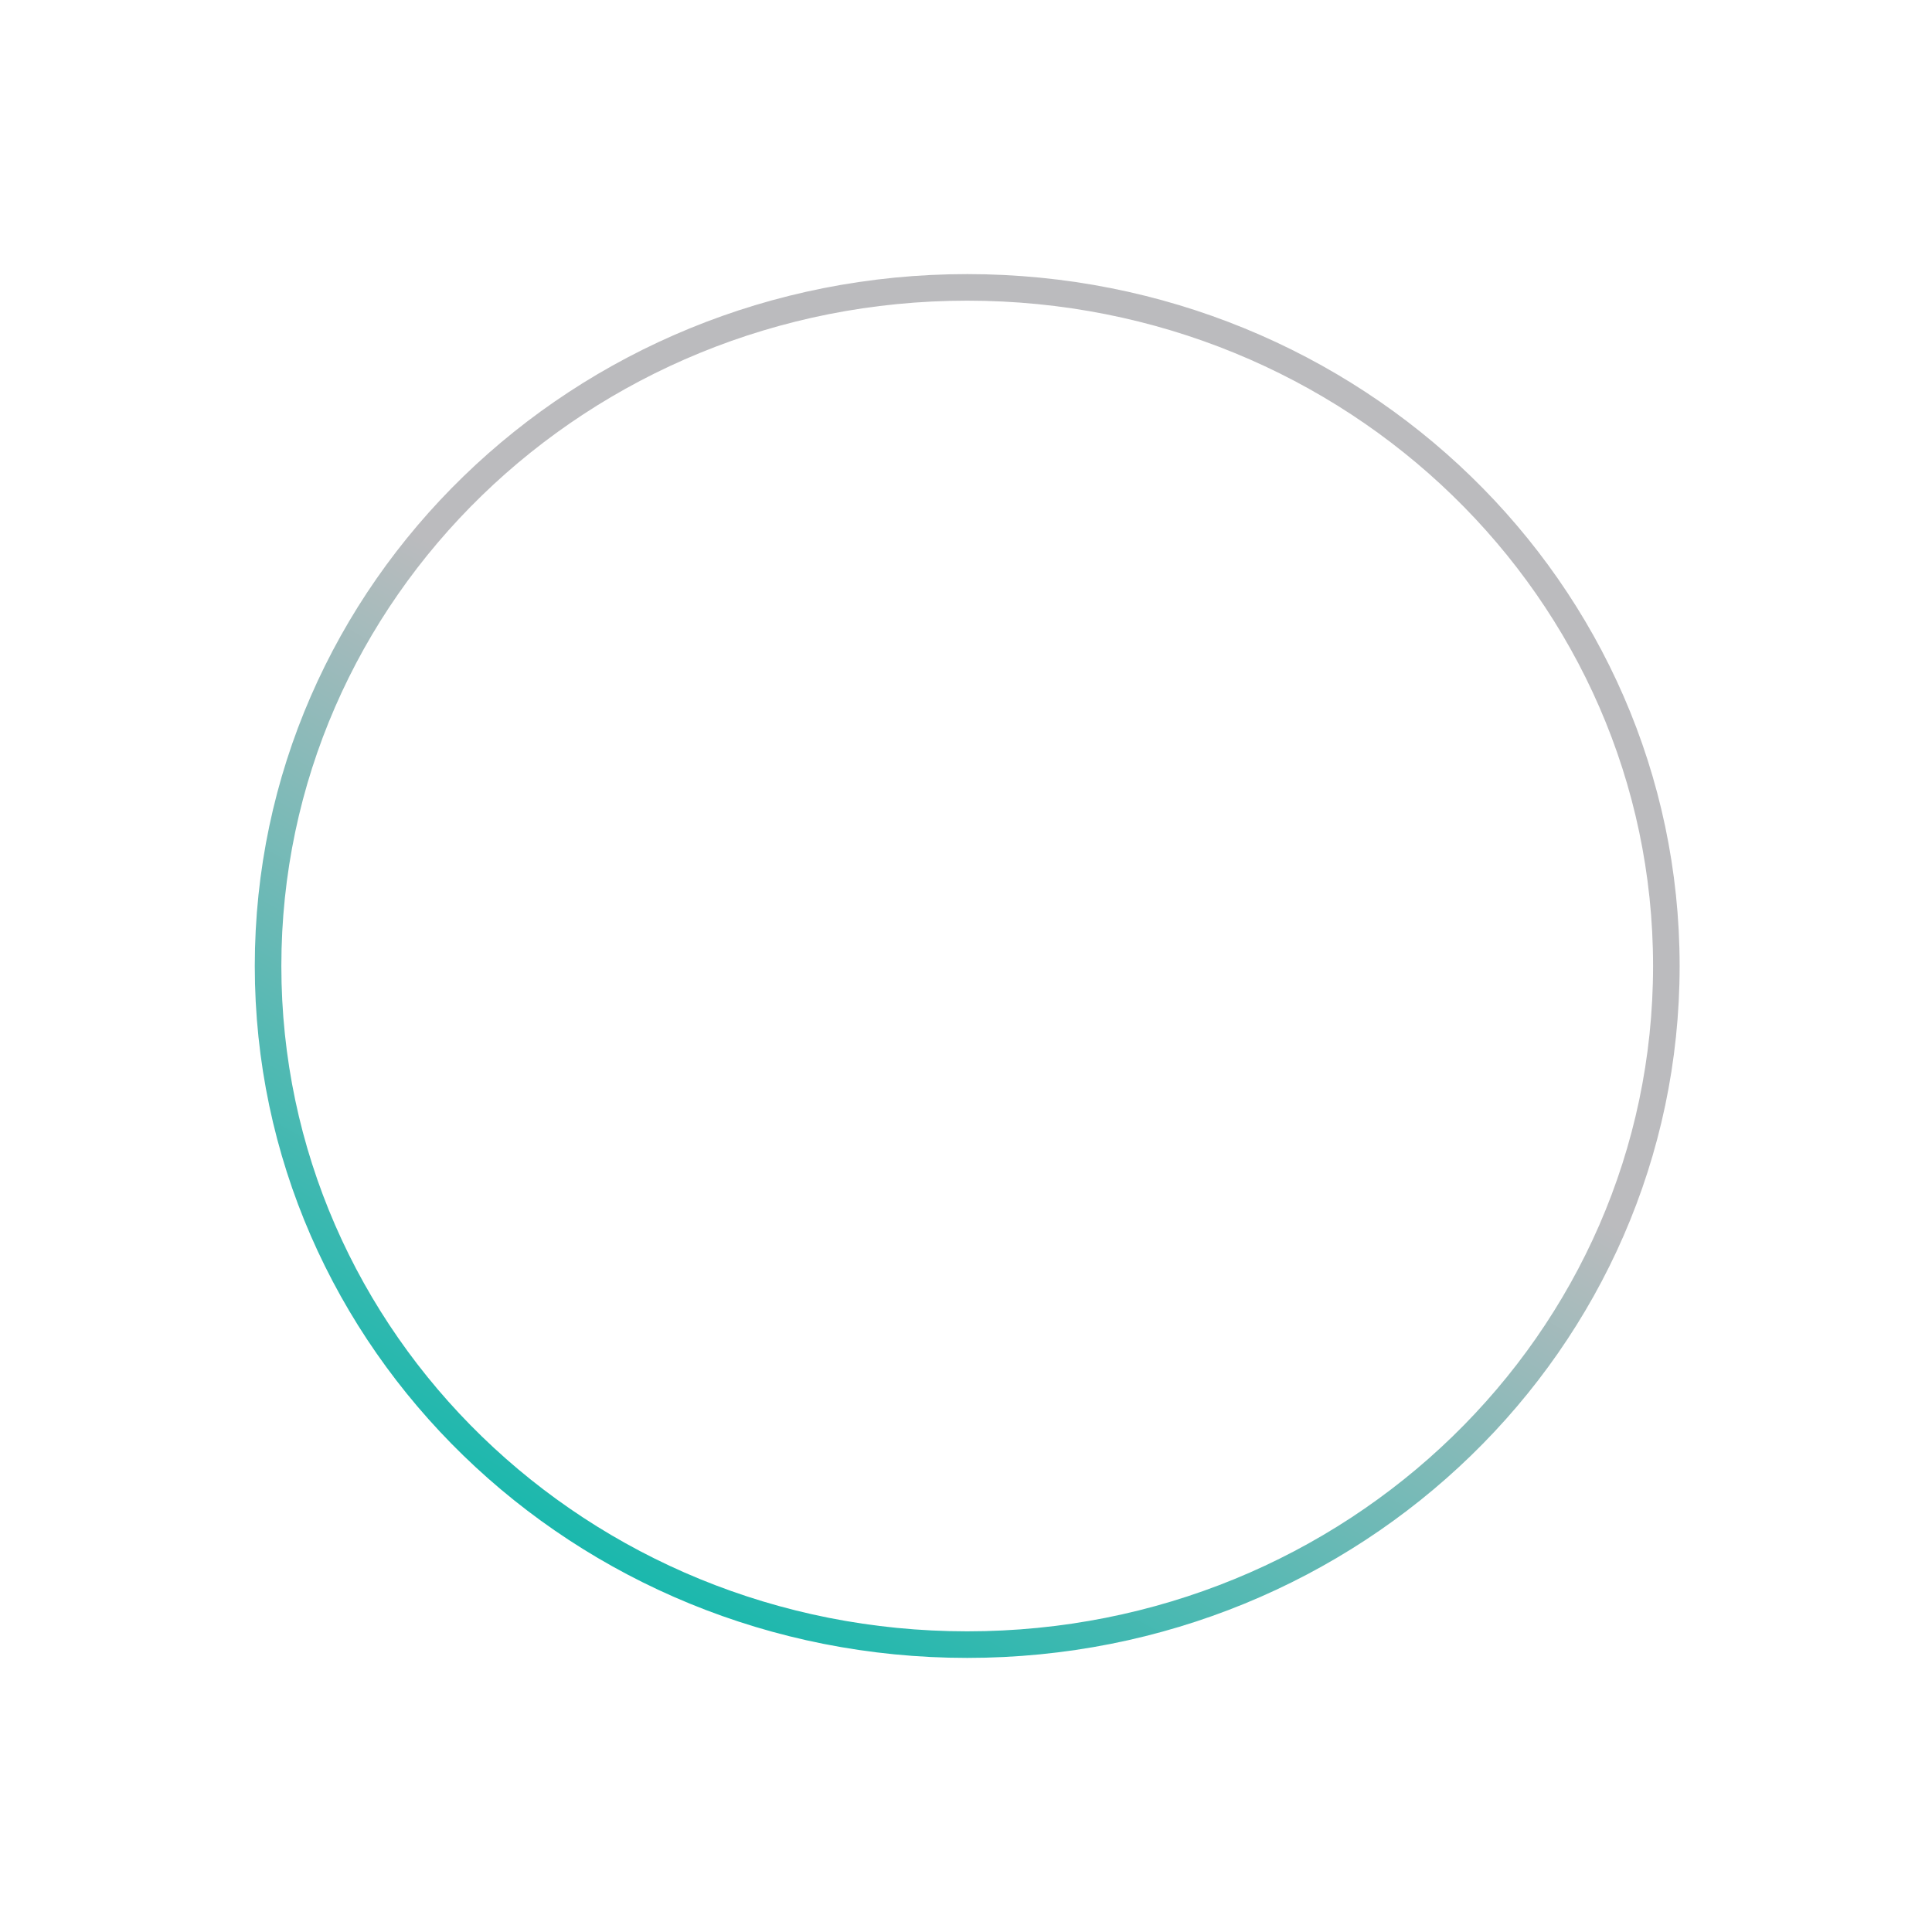 <svg xmlns="http://www.w3.org/2000/svg" viewBox="0 0 800 800" width="100%" height="100%">
	<defs>
		<linearGradient id="grd1" gradientUnits="userSpaceOnUse"  x1="8.287" y1="717.53" x2="329.513" y2="161.15">
			<stop offset="0.199" stop-color="#00b7aa"  />
			<stop offset="0.797" stop-color="#bbbbbe"  />
		</linearGradient>
    <mask id="stripe4">
      <rect x="0"
            y="0"
            width="100%"
            height="100%"
            fill="white" />
	    <path id="Shape 23" class="shp0" d="M236.15 480.18L383 562.55L337.43 748.81L64.36 587.52L236.15 480.18Z" />
	    <path id="Shape 24" class="shp0" d="M400 48.11L779.02 287.73L616.55 367.34L400 247.14L400 48.11Z" />
    </mask>
	</defs>
	<style>
		tspan { white-space:pre }
		.shp001 { fill: none;stroke: url(#grd1);stroke-width: 11 } 
	</style>
	<path mask="url(#stripe4)" id="Shape 22" class="shp001" d="M400.5 681C240.41 681 111 555.39 111 400C111 244.61 240.41 119 400.5 119C560.59 119 690 244.61 690 400C690 555.39 560.59 681 400.5 681Z" />
</svg>